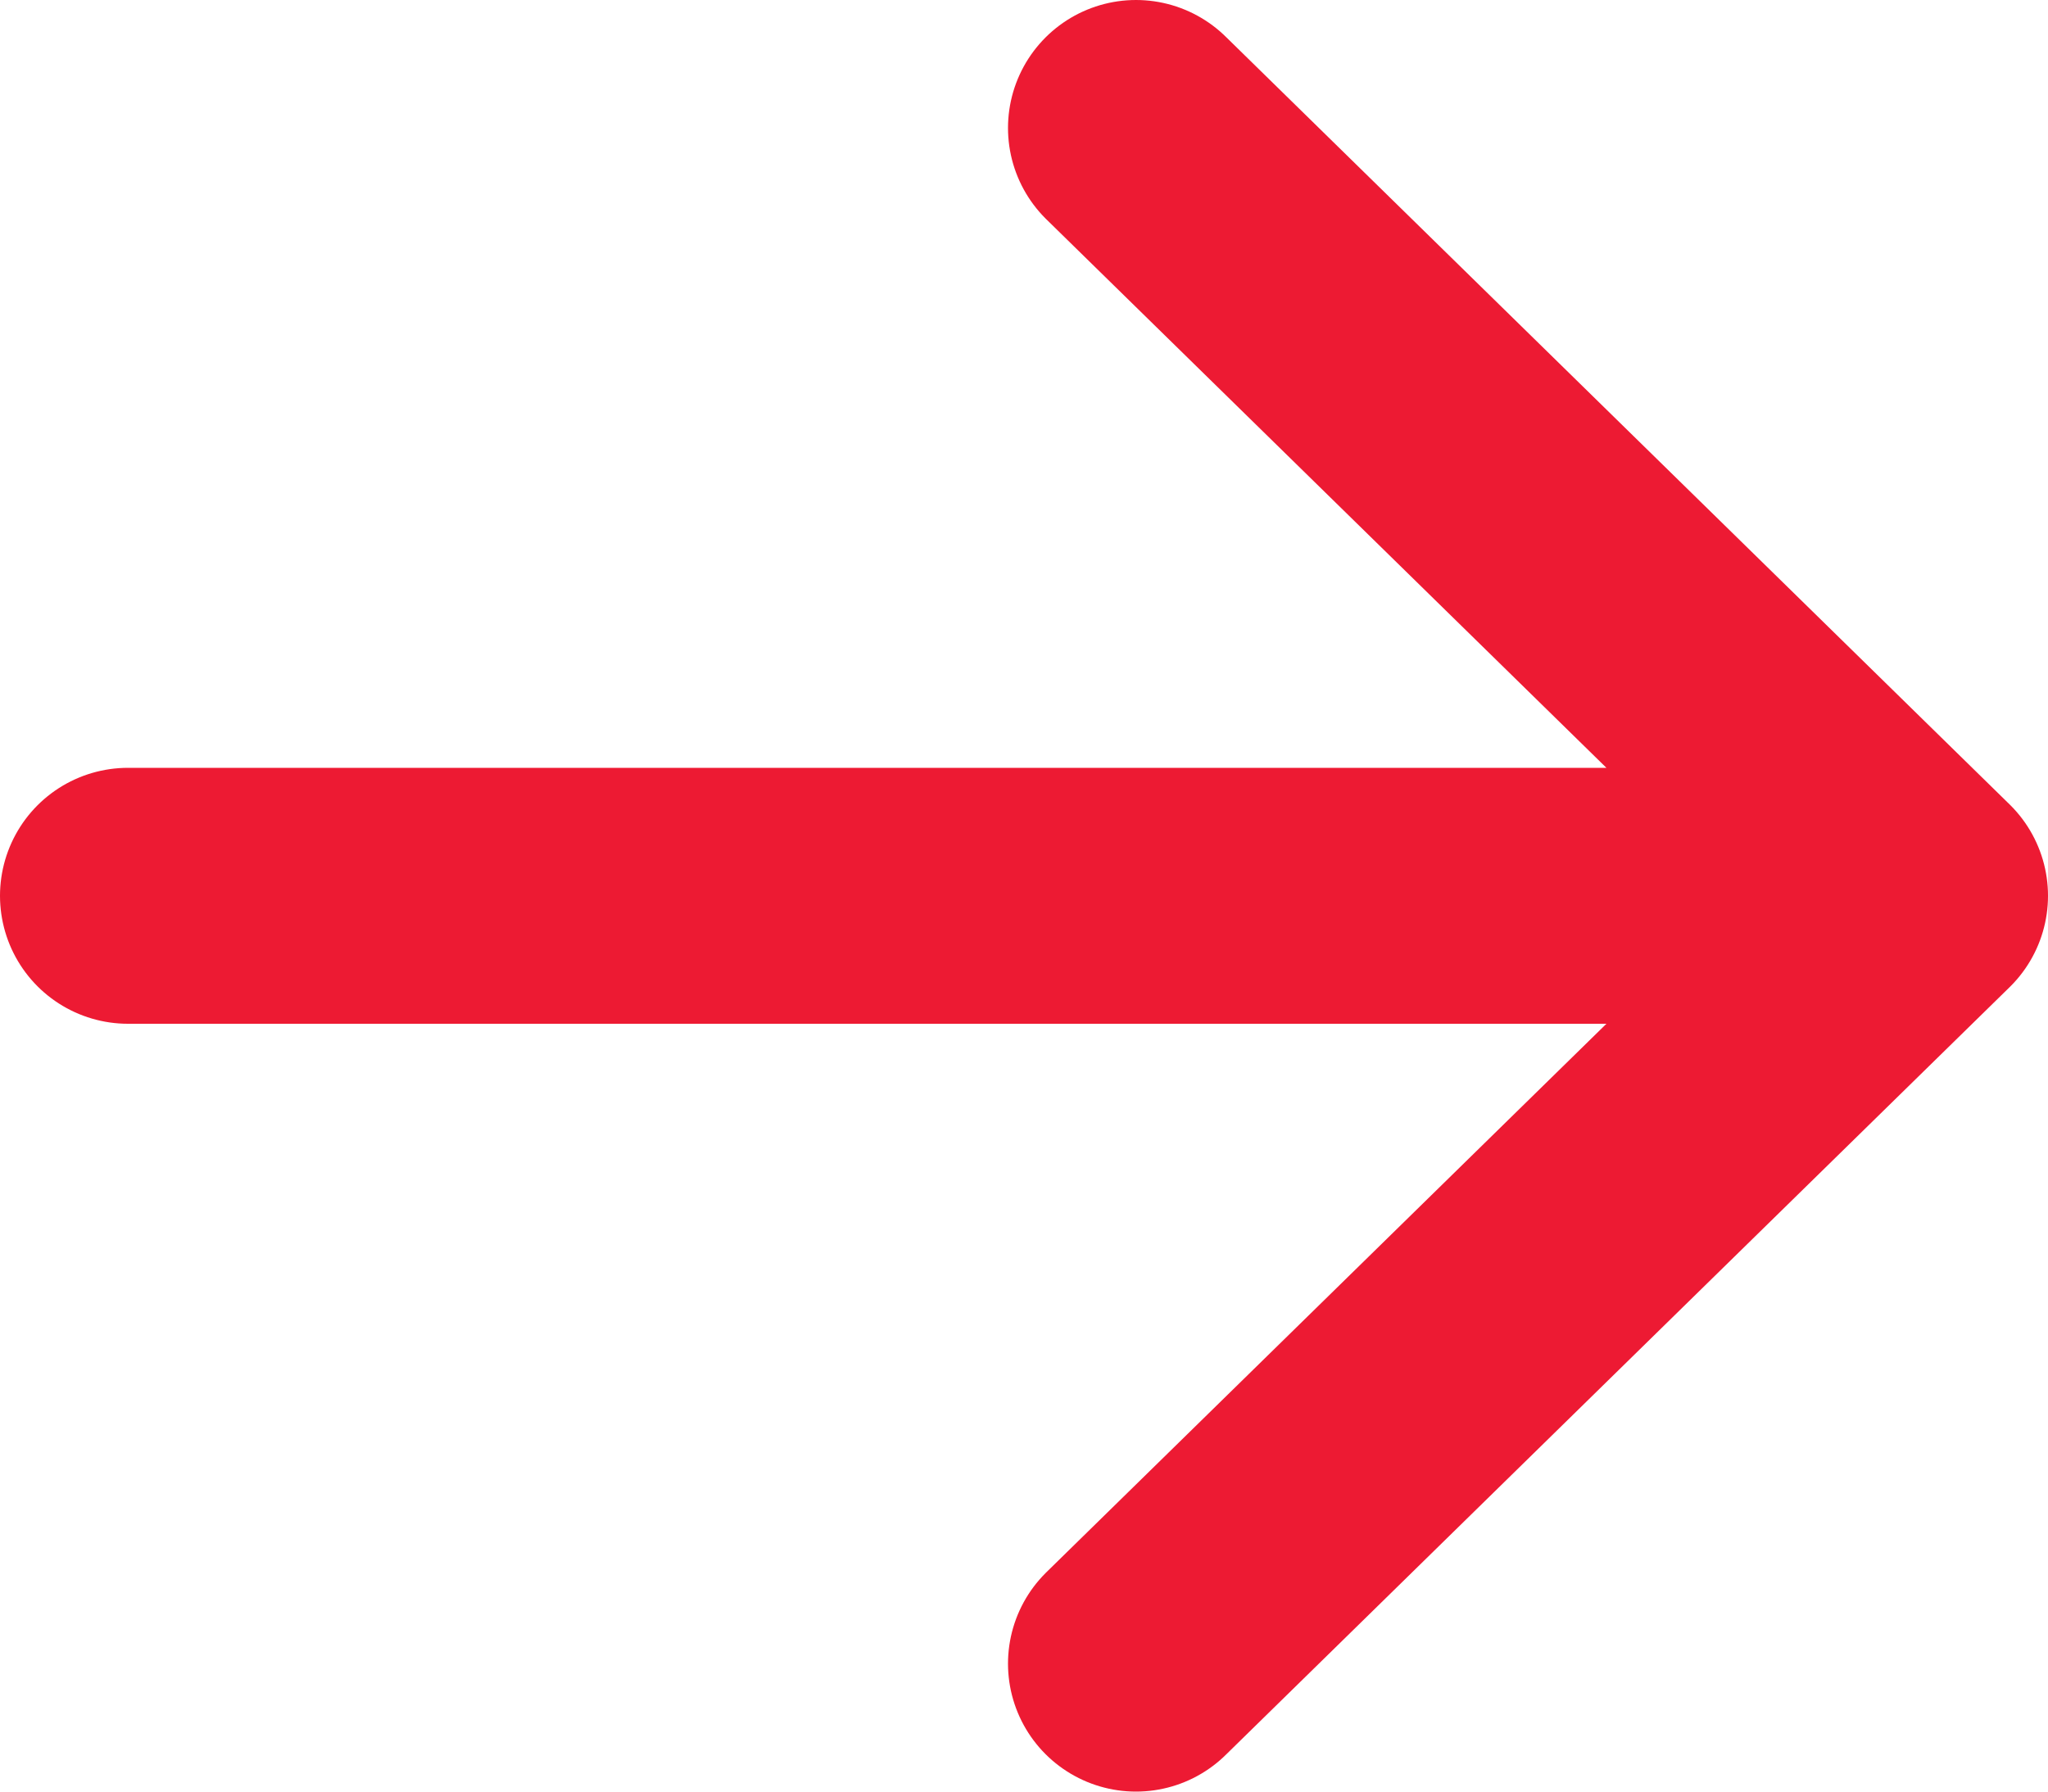 <?xml version="1.0" encoding="UTF-8"?>
<svg width="16px" height="14px" viewBox="0 0 16 14" version="1.1" xmlns="http://www.w3.org/2000/svg" xmlns:xlink="http://www.w3.org/1999/xlink">
    <!-- Generator: Sketch 54.1 (76490) - https://sketchapp.com -->
    <title>Path 3</title>
    <desc>Created with Sketch.</desc>
    <g id="Static" stroke="none" stroke-width="1" fill="none" fill-rule="evenodd" stroke-linecap="round" stroke-linejoin="round">
        <g id="Who-we-are" transform="translate(-374, -1049)" stroke="#ED1A33" stroke-width="2">
            <g id="Group-13" transform="translate(300, 842)">
                <g id="Group-12" transform="translate(0, 60)">
                    <g id="Group-11" transform="translate(0, 132)">
                        <g id="Group-20-Copy-2" transform="translate(82, 22) scale(-1, 1) translate(-82, -22) translate(60, 0)">
                            <polyline id="Path-3" transform="translate(22, 22) rotate(-180) translate(-22, -22) " points="15 22 29 22 22.875 16 29 22 22.875 28"></polyline>
                        </g>
                    </g>
                </g>
            </g>
        </g>
    </g>
</svg>